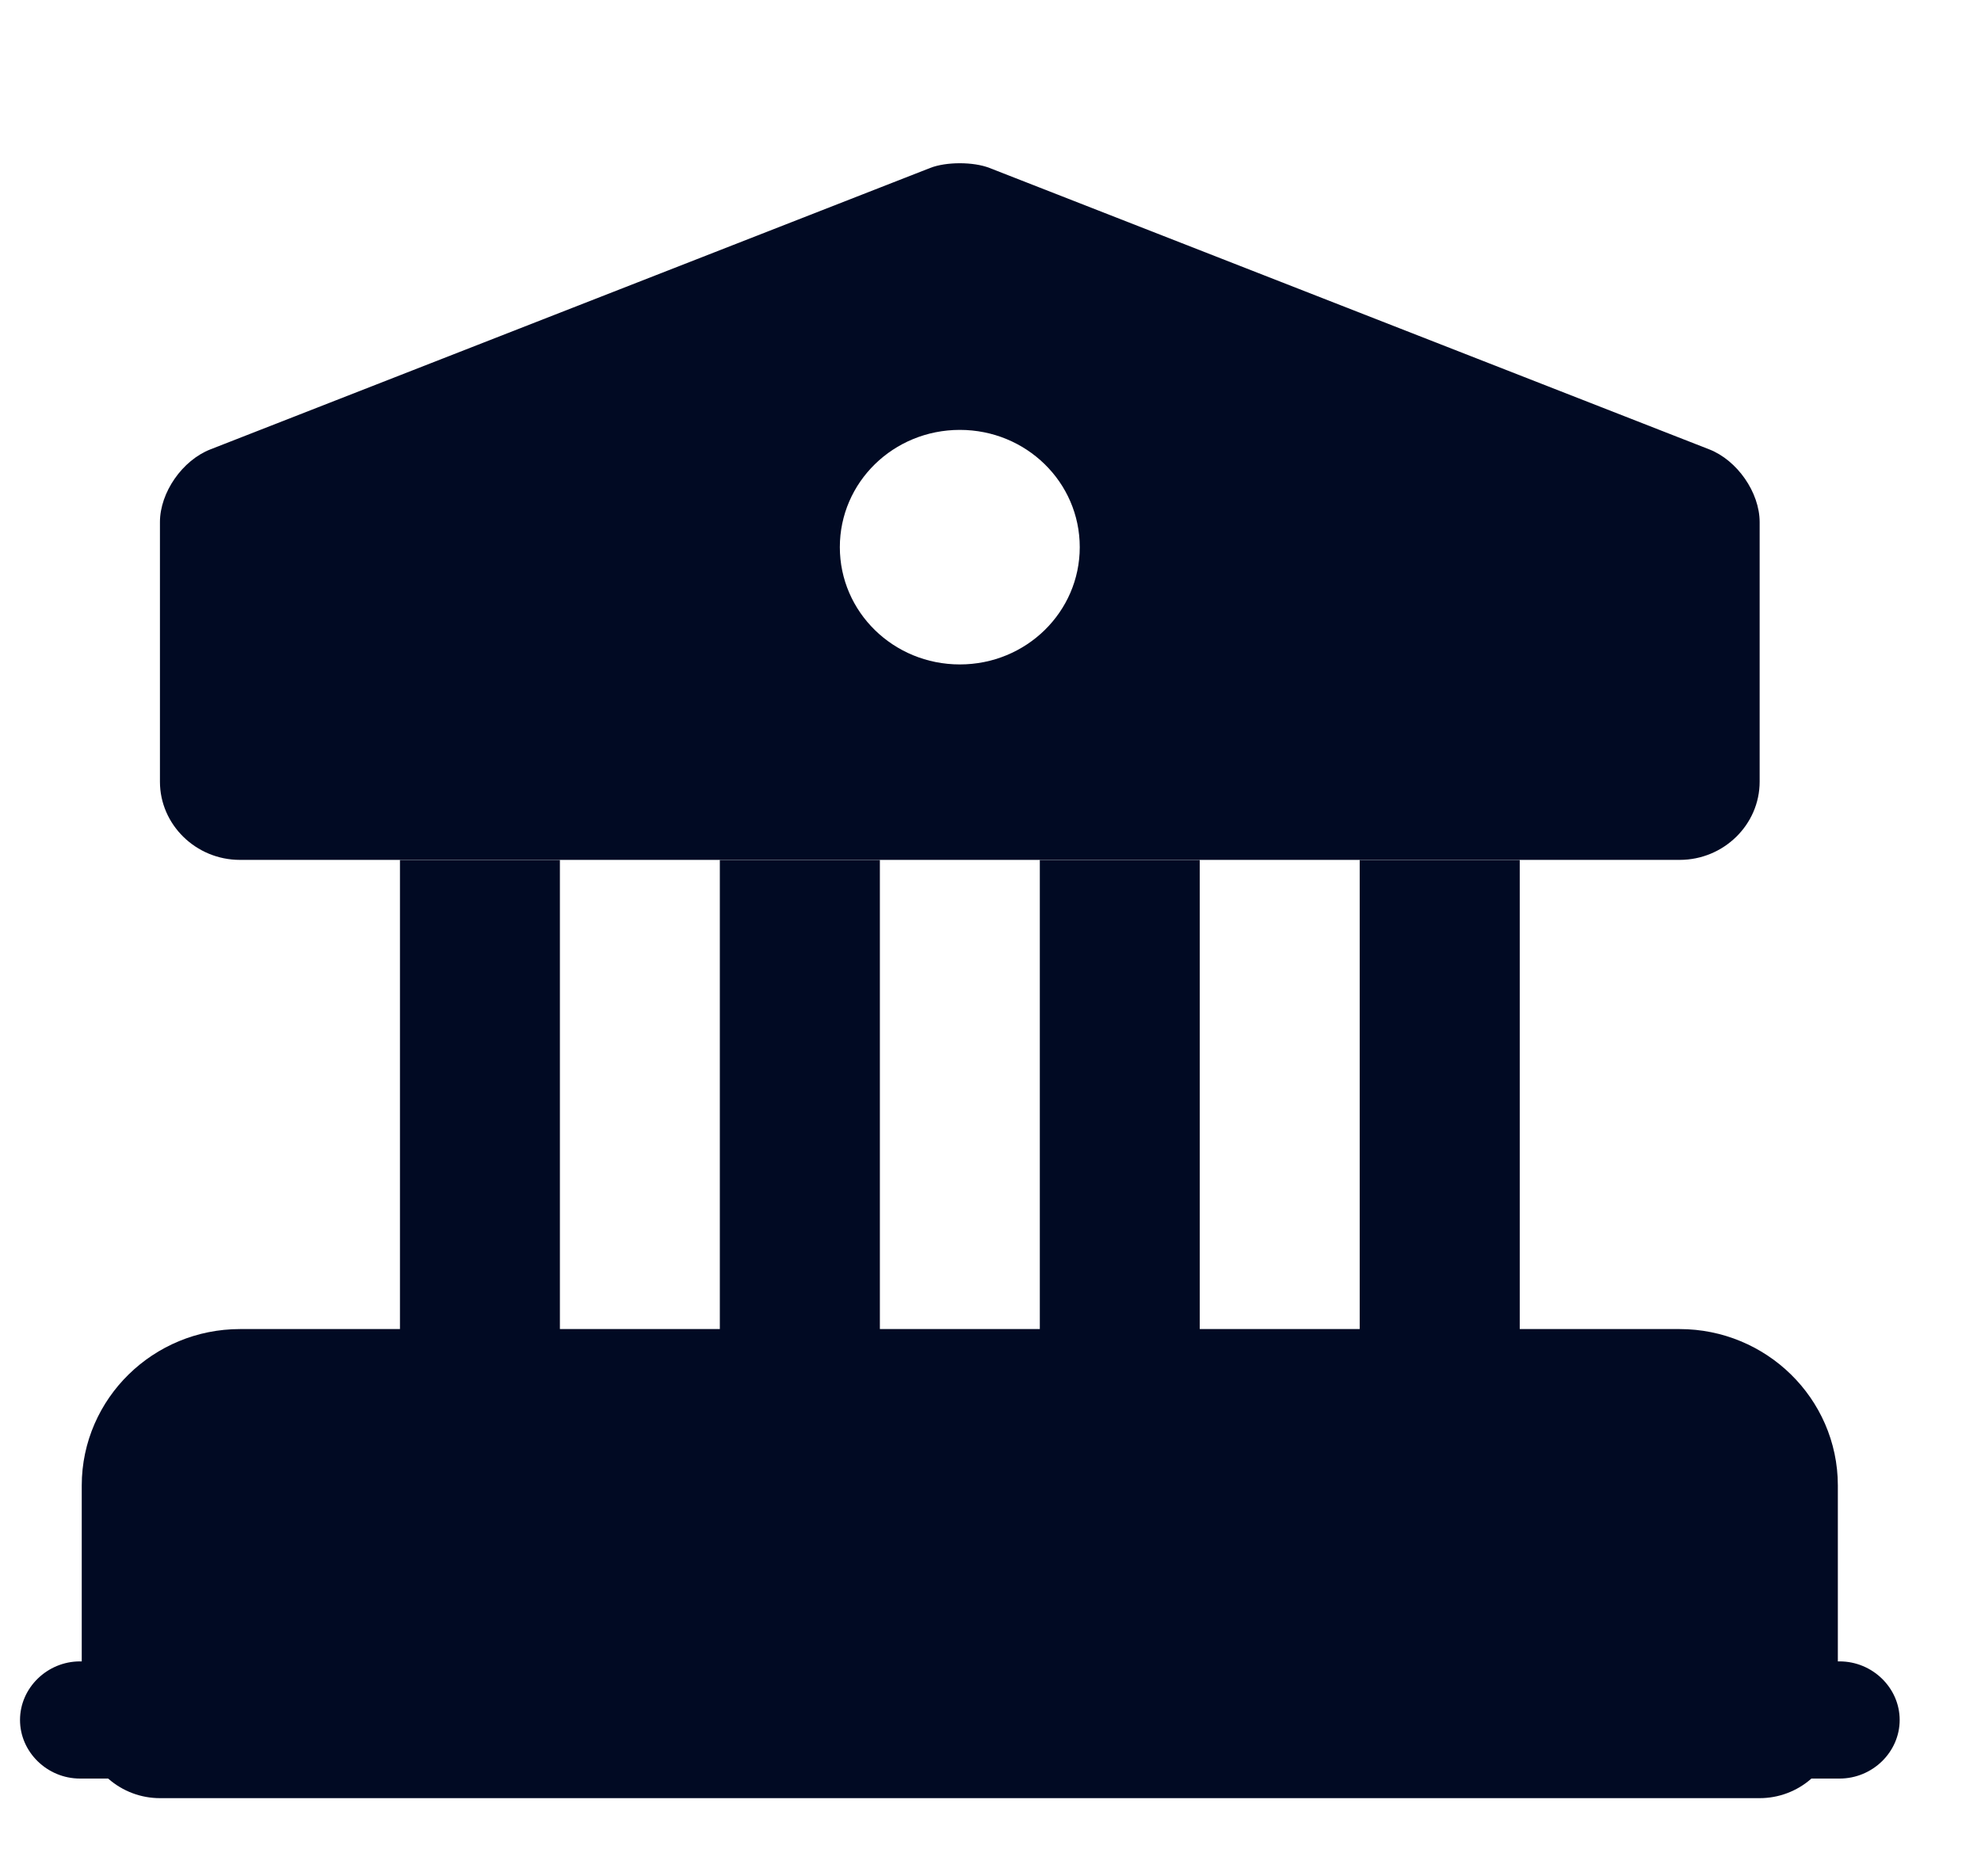 <svg width="19" height="18" viewBox="0 0 19 18" fill="none" xmlns="http://www.w3.org/2000/svg">
<g id="vuesax/bold/bank">
<g id="bank">
<path id="Vector" d="M16.877 14.25V16.5H1.534V14.25C1.534 13.838 1.879 13.5 2.301 13.5H16.11C16.532 13.5 16.877 13.838 16.877 14.25Z" fill="#010A23" stroke="#010A23" stroke-width="1.5" stroke-miterlimit="10" stroke-linecap="round" stroke-linejoin="round"/>
<path id="Vector_2" d="M5.37 8.25H3.836V13.5H5.37V8.25Z" fill="#010A23"/>
<path id="Vector_3" d="M8.439 8.25H6.904V13.5H8.439V8.25Z" fill="#010A23"/>
<path id="Vector_4" d="M11.507 8.25H9.973V13.5H11.507V8.25Z" fill="#010A23"/>
<path id="Vector_5" d="M14.576 8.25H13.041V13.5H14.576V8.25Z" fill="#010A23"/>
<path id="Vector_6" d="M17.644 17.062H0.767C0.453 17.062 0.192 16.808 0.192 16.5C0.192 16.192 0.453 15.938 0.767 15.938H17.644C17.959 15.938 18.22 16.192 18.22 16.5C18.22 16.808 17.959 17.062 17.644 17.062Z" fill="#010A23"/>
<path id="Vector_7" d="M16.394 4.311L9.49 1.611C9.336 1.551 9.075 1.551 8.922 1.611L2.018 4.311C1.749 4.416 1.534 4.724 1.534 5.009V7.499C1.534 7.911 1.879 8.249 2.301 8.249H16.11C16.532 8.249 16.877 7.911 16.877 7.499V5.009C16.877 4.724 16.662 4.416 16.394 4.311ZM9.206 6.374C8.569 6.374 8.055 5.871 8.055 5.249C8.055 4.626 8.569 4.124 9.206 4.124C9.842 4.124 10.356 4.626 10.356 5.249C10.356 5.871 9.842 6.374 9.206 6.374Z" fill="#010A23"/>
</g>
</g>
</svg>
